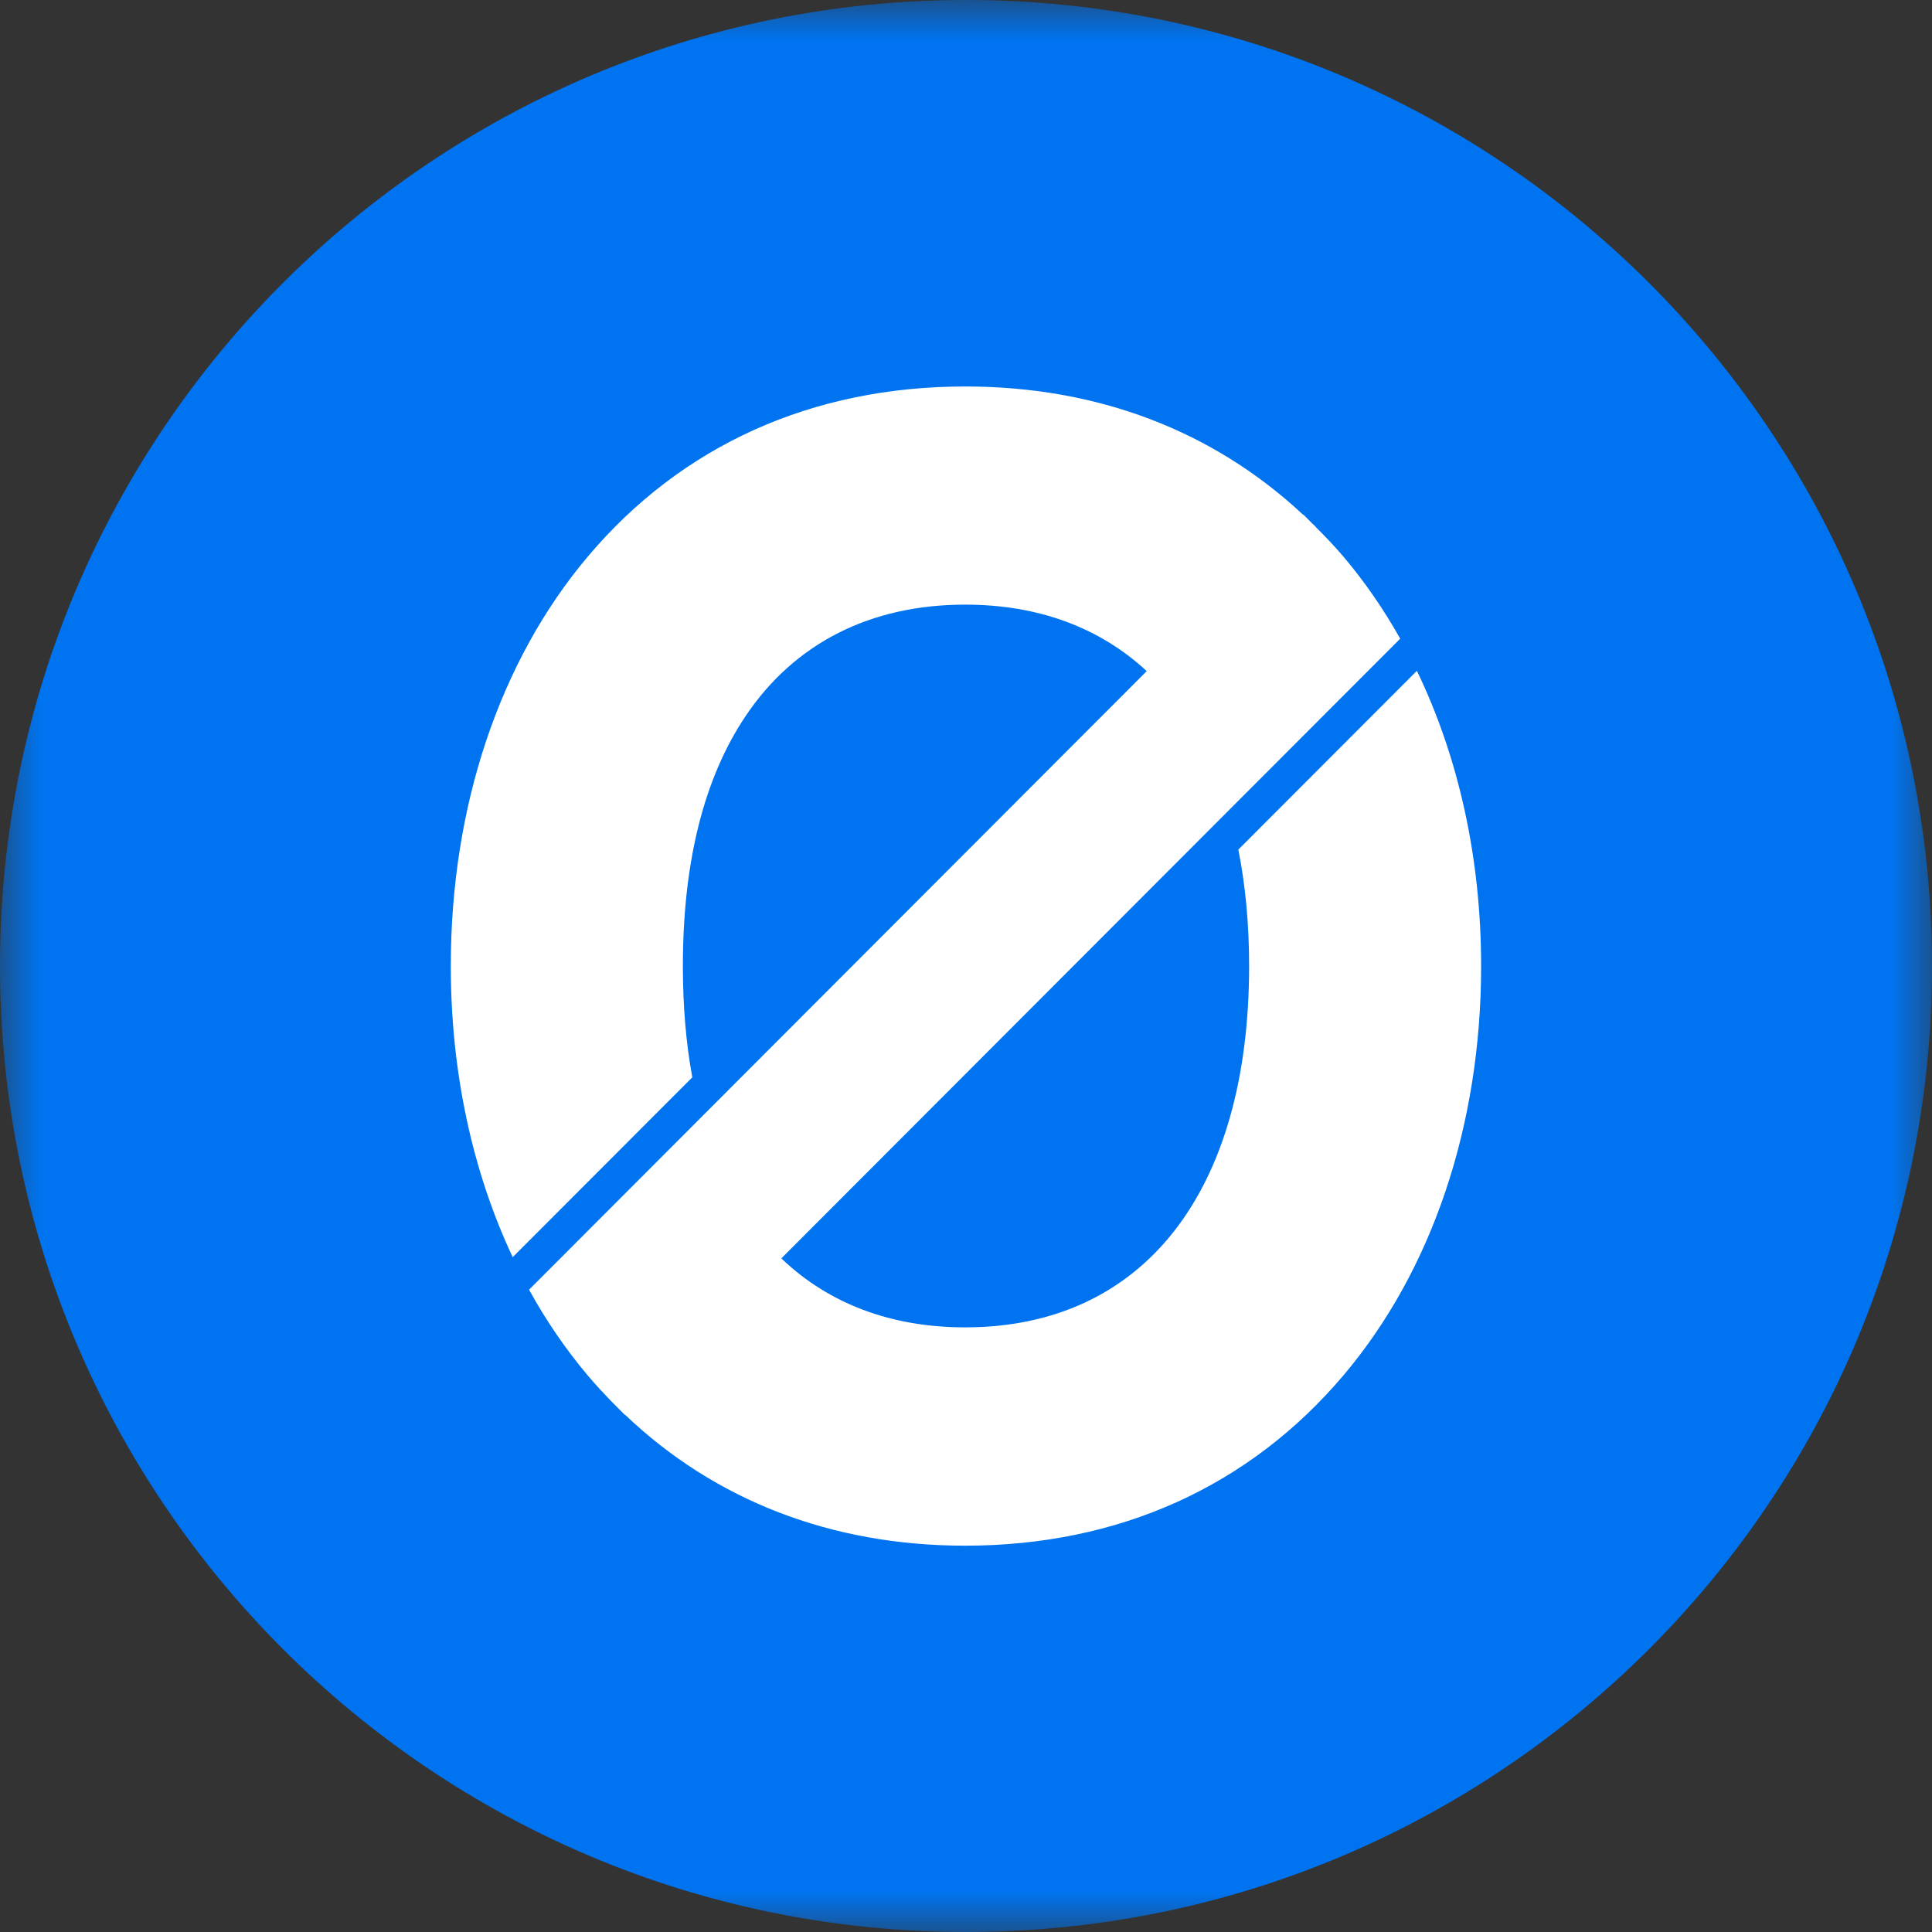 <svg width="24" height="24" viewBox="0 0 24 24" fill="none" xmlns="http://www.w3.org/2000/svg">
<rect x="0" y="0" width="24" height="24" fill="#333333" stroke="none"/>
<g clip-path="url(#clip0_531_51449)">
<mask id="mask0_531_51449" style="mask-type:luminance" maskUnits="userSpaceOnUse" x="0" y="0" width="24" height="24">
<path d="M24 0H0V24H24V0Z" fill="white"/>
</mask>
<g mask="url(#mask0_531_51449)">
<path fill-rule="evenodd" clip-rule="evenodd" d="M12 0C18.628 0 24 5.373 24 12C24 18.628 18.628 24 12 24C5.373 24 0 18.628 0 12C0 5.373 5.373 0 12 0Z" fill="#0074F0"/>
<path fill-rule="evenodd" clip-rule="evenodd" d="M15.383 10.554C15.471 10.995 15.517 11.478 15.517 12C15.517 14.811 14.198 16.489 11.99 16.489C11.069 16.489 10.292 16.194 9.706 15.632L17.394 7.934C17.188 7.568 16.953 7.227 16.689 6.915C16.577 6.784 16.46 6.661 16.341 6.543L16.342 6.541C16.326 6.526 16.31 6.511 16.294 6.496C16.259 6.461 16.225 6.425 16.189 6.391L16.186 6.393C15.07 5.351 13.635 4.801 11.99 4.801C10.089 4.801 8.467 5.532 7.301 6.915C6.204 8.216 5.6 10.022 5.6 12C5.6 13.315 5.868 14.552 6.369 15.617L8.6 13.383C8.522 12.96 8.483 12.499 8.483 12C8.483 10.707 8.746 9.661 9.265 8.891C9.872 7.989 10.815 7.511 11.99 7.511C12.905 7.511 13.666 7.8 14.245 8.337L6.572 16.021C6.783 16.404 7.027 16.761 7.301 17.086C7.356 17.151 7.412 17.214 7.469 17.276L7.471 17.277C7.537 17.349 7.604 17.419 7.672 17.486L7.698 17.512C7.72 17.534 7.741 17.556 7.763 17.577L7.765 17.575C8.882 18.639 10.328 19.201 11.989 19.201C13.892 19.201 15.516 18.47 16.688 17.086C17.791 15.784 18.399 13.977 18.399 12.001C18.399 10.666 18.121 9.41 17.601 8.333L15.382 10.555L15.383 10.554Z" fill="white"/>
</g>
</g>
<defs>
<clipPath id="clip0_531_51449">
<rect width="24" height="24" fill="white"/>
</clipPath>
</defs>
</svg>
